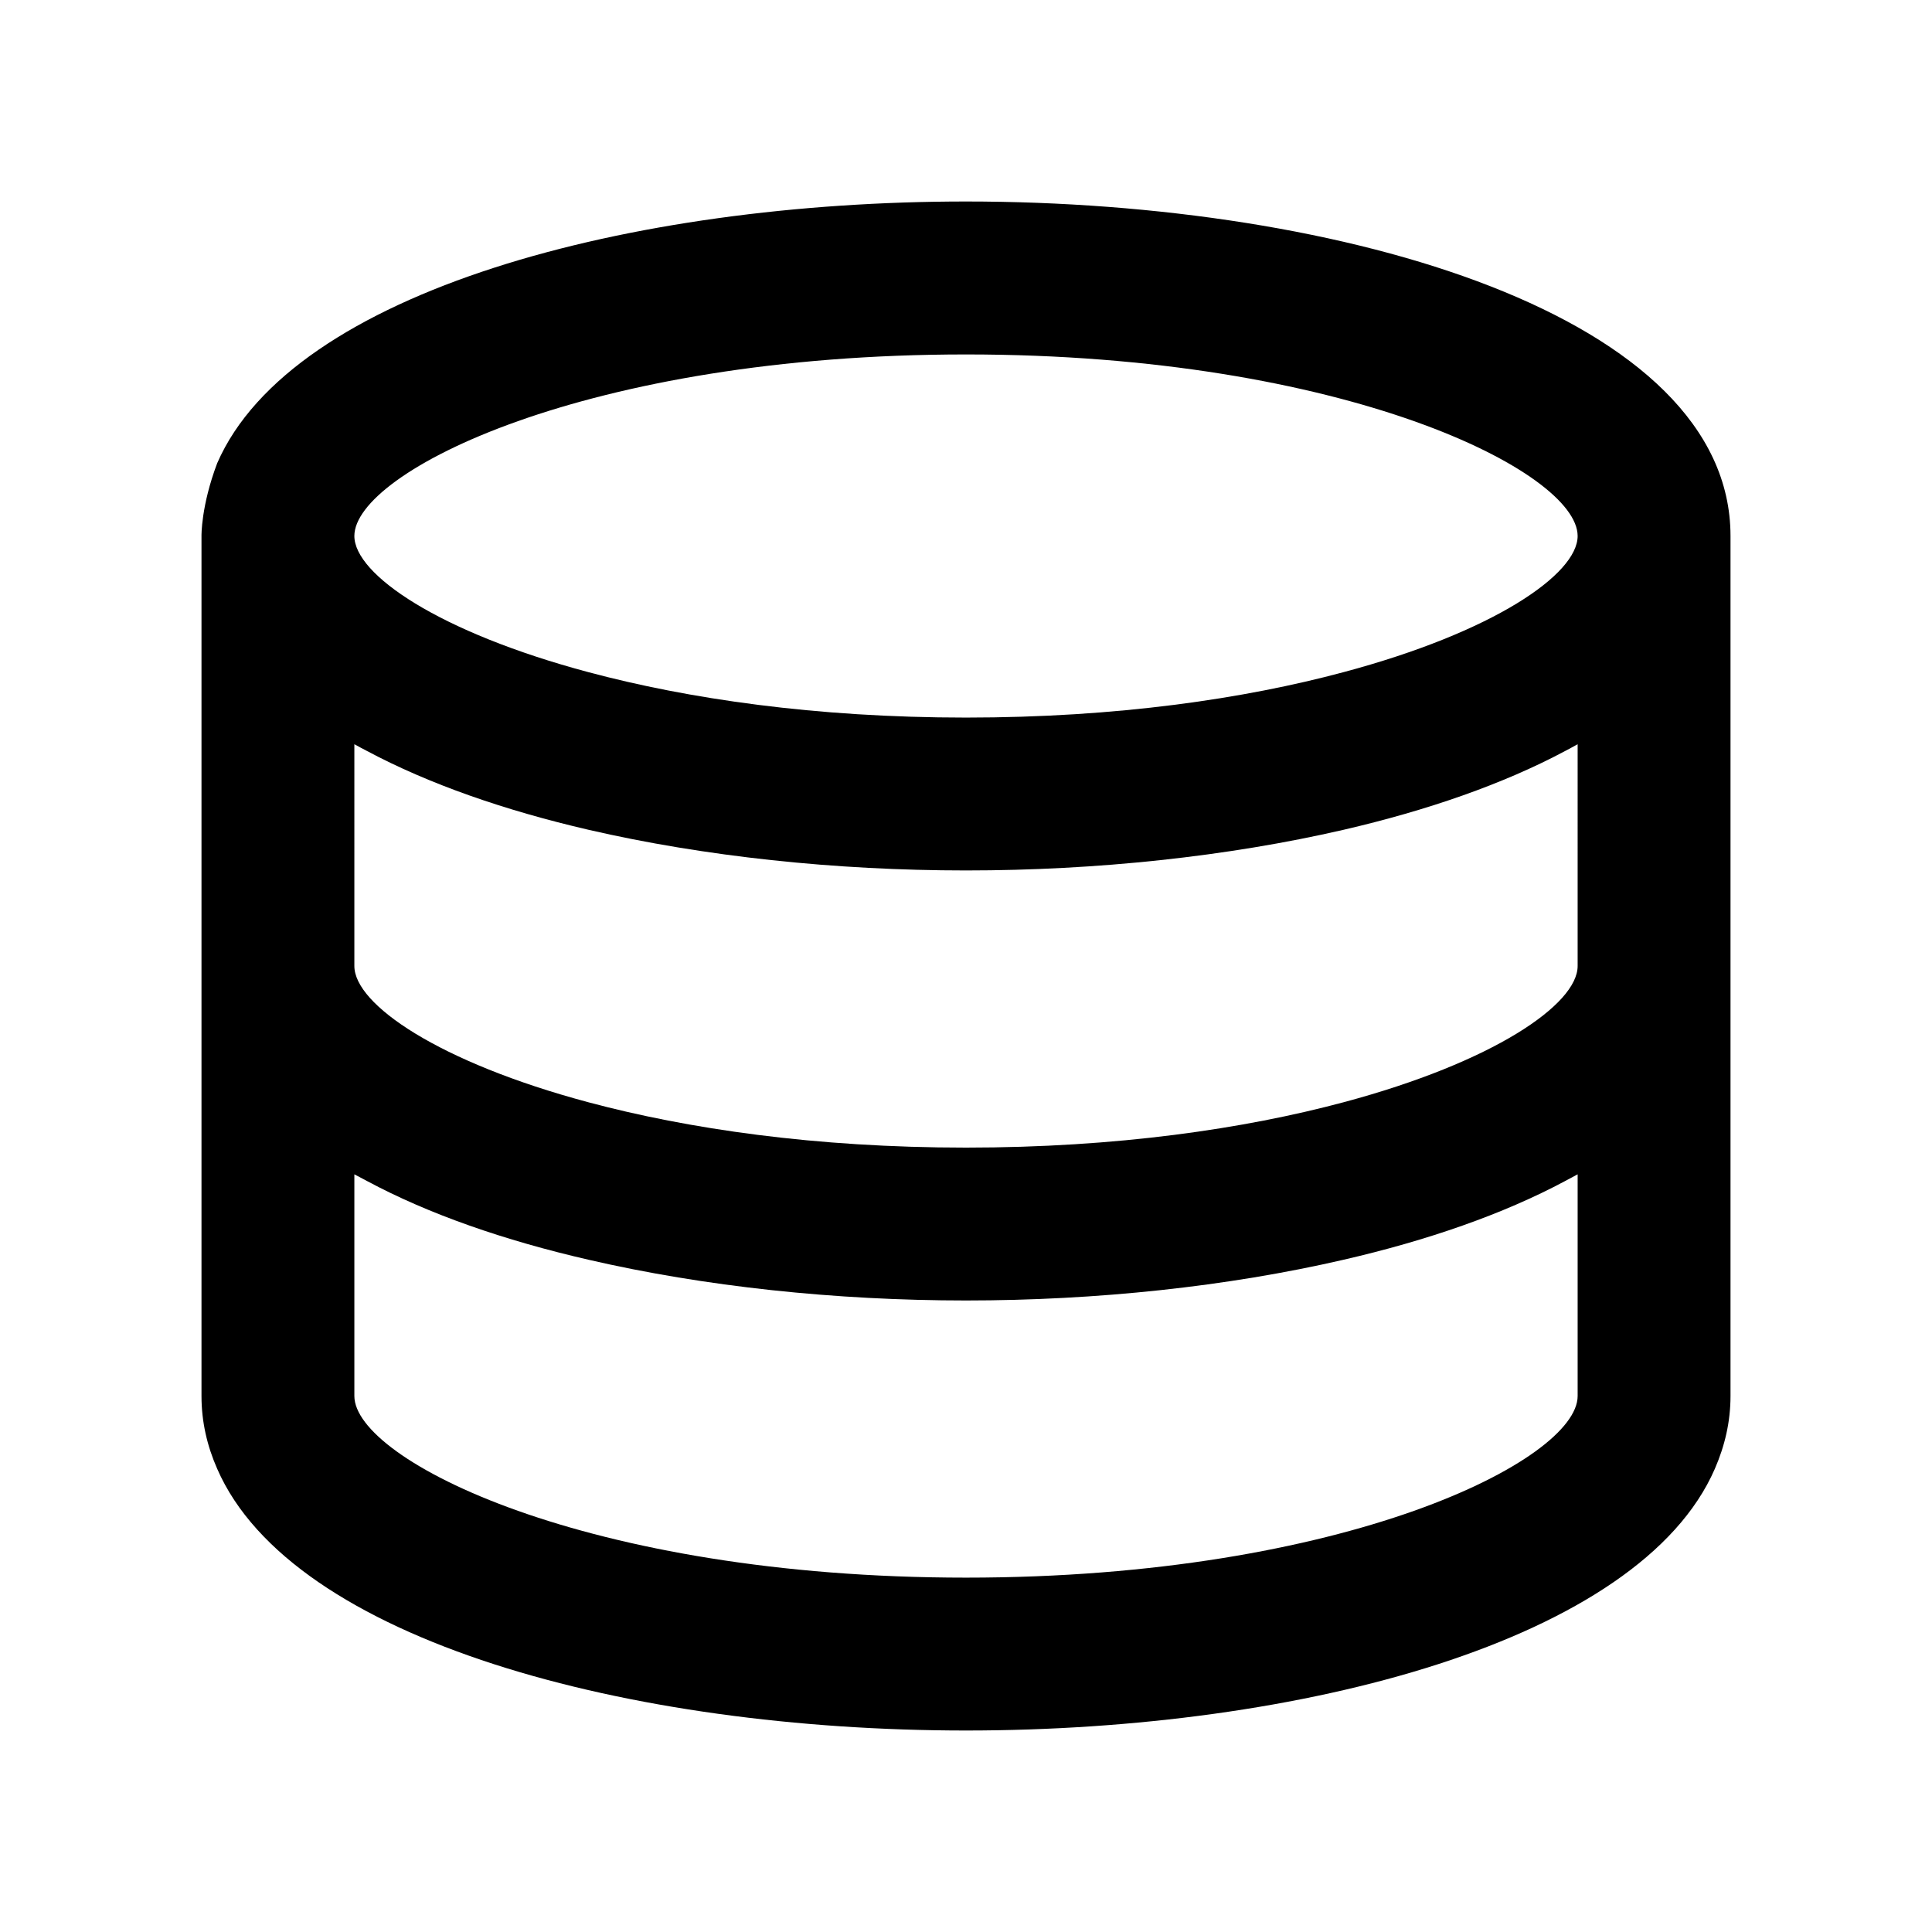 <svg id="iconPath" width="100%" height="100%" viewBox="0 0 24 24" xmlns="http://www.w3.org/2000/svg"><path d="M4.402 17.342v-2.754l.157.083c.768.412 1.708.738 2.752.978 1.44.333 3.065.506 4.689.506s3.249-.173 4.69-.506c1.043-.24 1.982-.566 2.753-.978l.155-.083v2.754c0 .794-2.884 2.256-7.598 2.256s-7.598-1.462-7.598-2.256zM19.598 6.658c0 .478-1.05 1.196-2.909 1.692-1.23.33-2.812.564-4.689.564-1.878 0-3.459-.235-4.69-.564-1.858-.496-2.908-1.214-2.908-1.692 0-.796 2.884-2.255 7.598-2.255s7.598 1.459 7.598 2.255zm0 5.342c0 .478-1.05 1.196-2.909 1.693-1.23.329-2.812.563-4.689.563-1.878 0-3.459-.234-4.69-.563-1.858-.497-2.908-1.215-2.908-1.693V9.245c.051.029.104.056.157.084.768.41 1.708.737 2.752.979 1.439.332 3.065.505 4.689.505s3.25-.173 4.69-.505c1.044-.242 1.983-.568 2.753-.979.051-.028.104-.054.155-.084V12zM12 2.503c-4.166 0-8.372 1.113-9.302 3.251-.202.534-.195.904-.195.904v10.684c0 .32.07.62.195.904.93 2.137 5.136 3.251 9.302 3.251 4.166 0 8.372-1.114 9.302-3.25.124-.285.195-.584.195-.905V6.658c0-2.728-4.777-4.155-9.497-4.155z" /></svg>
